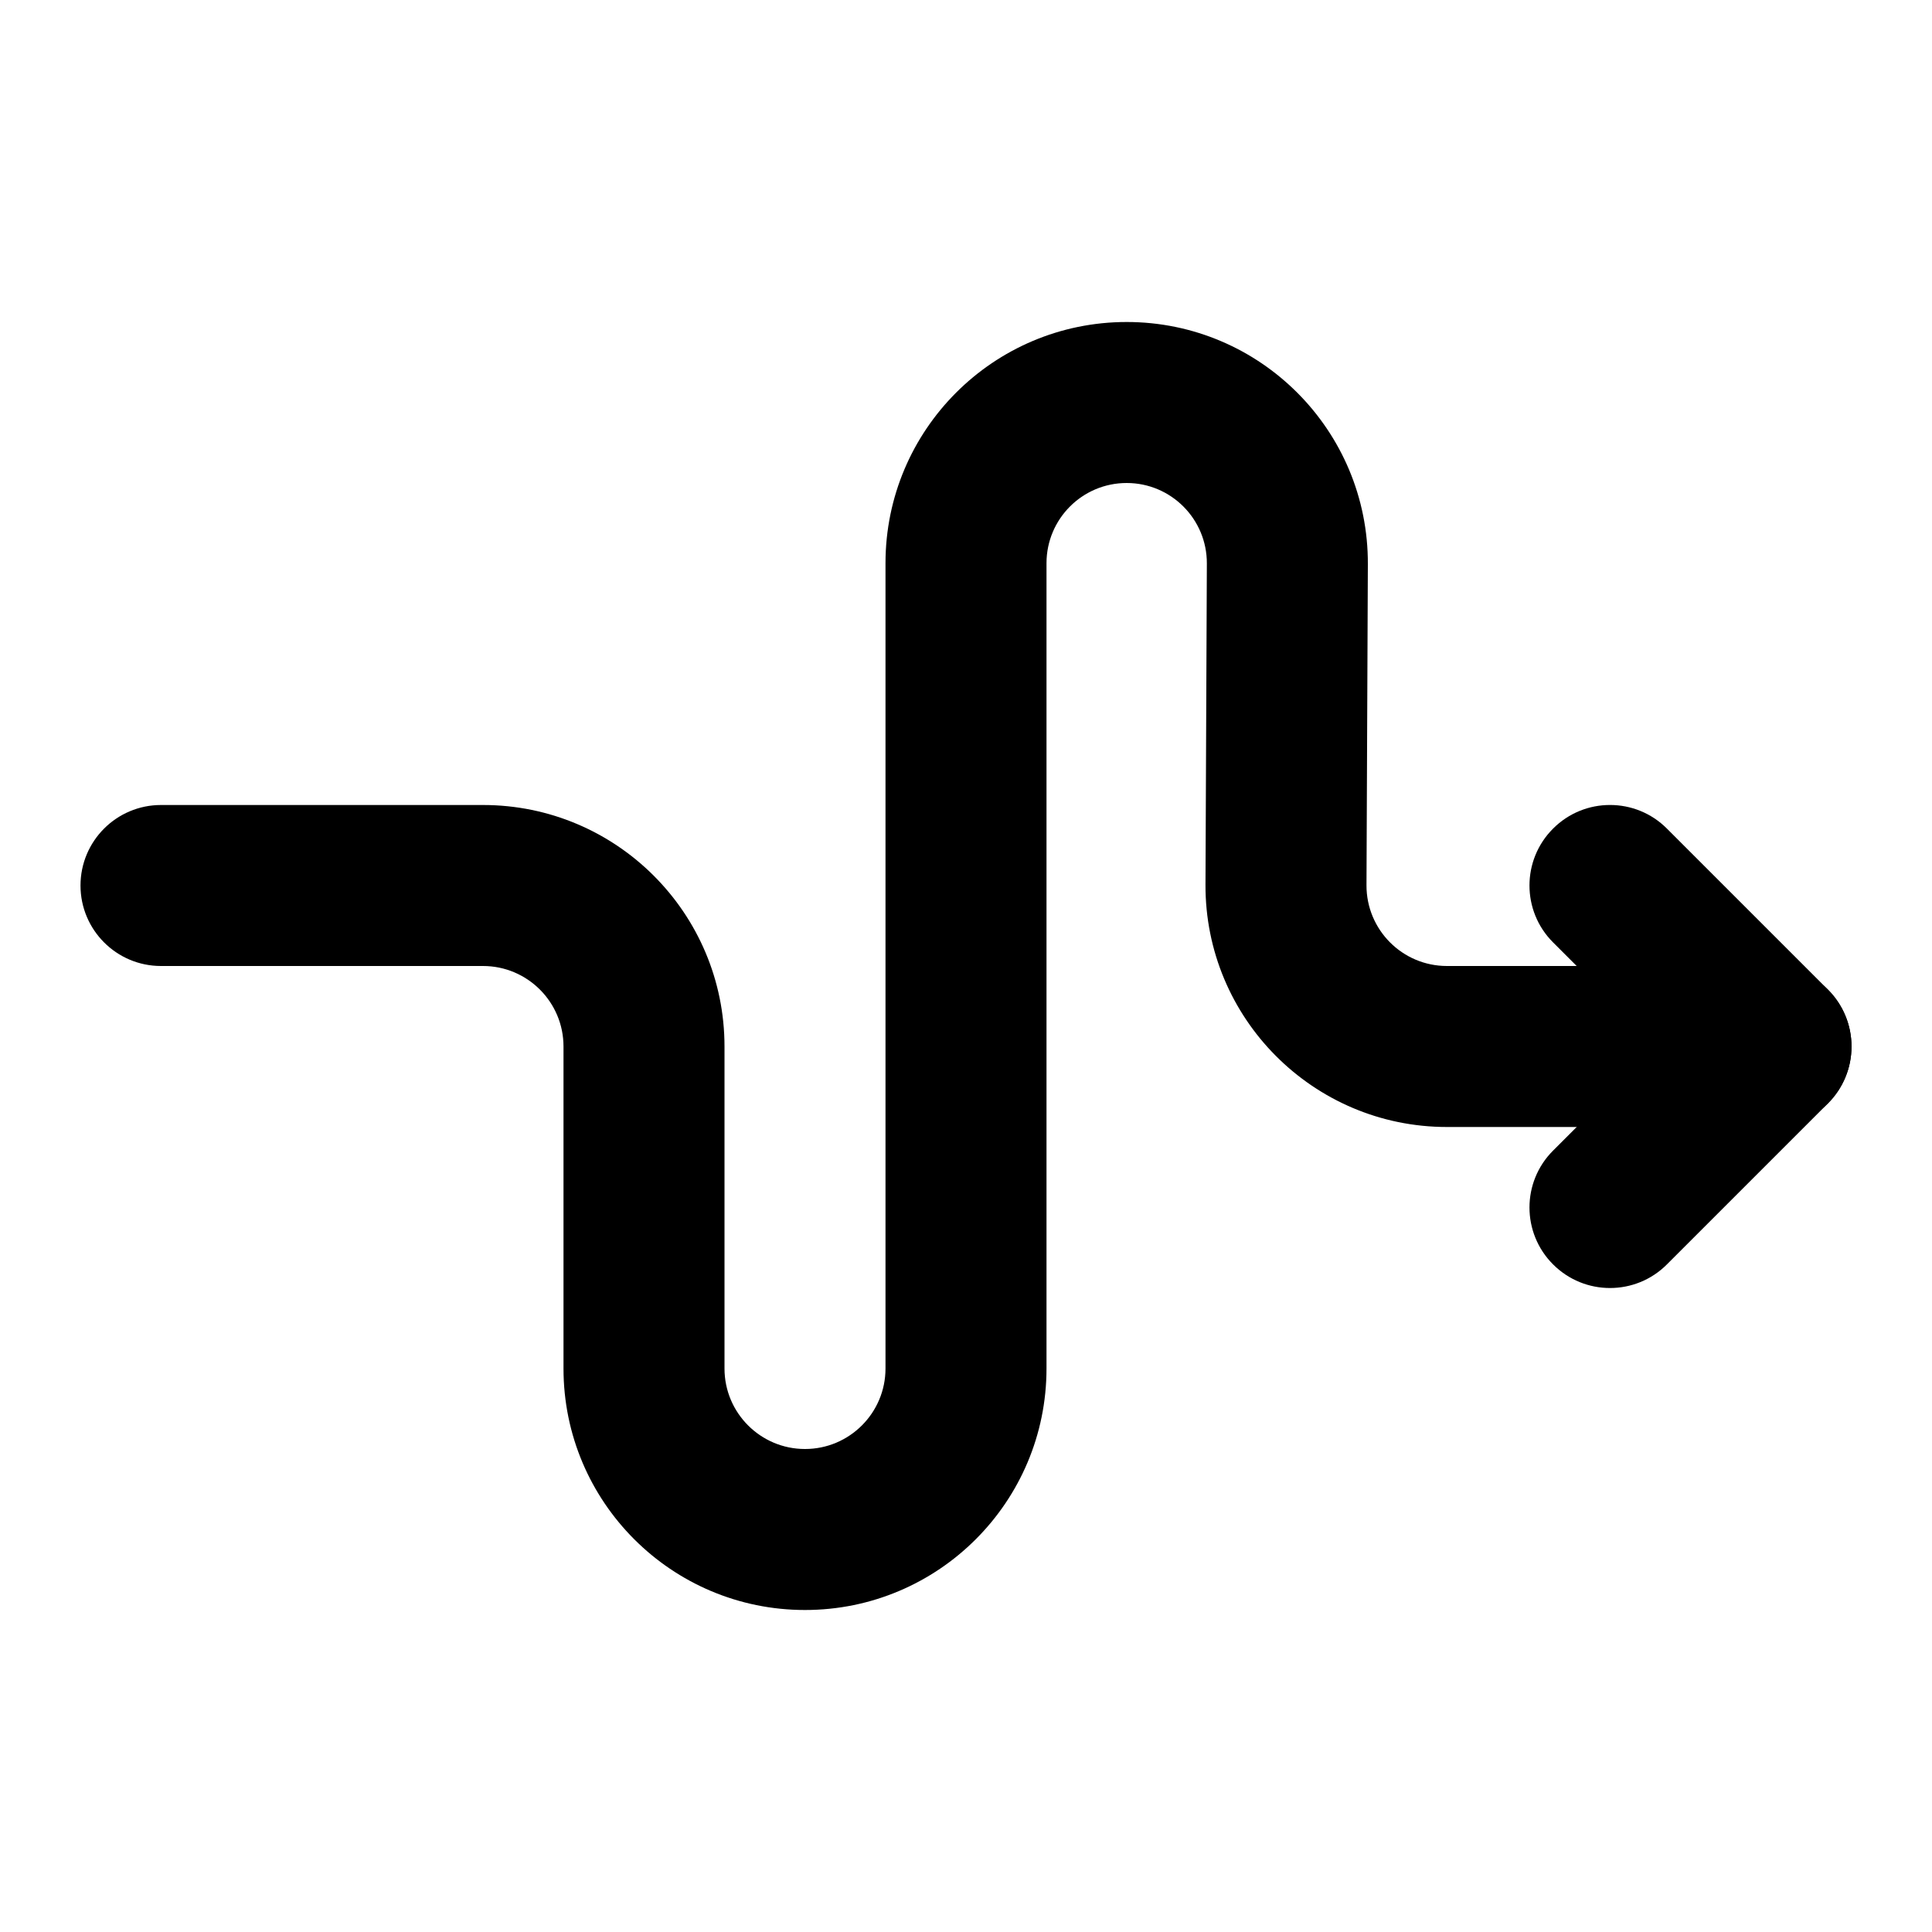 <svg width="24" height="24" viewBox="0 0 24 24" xmlns="http://www.w3.org/2000/svg">
    <path fill-rule="evenodd" clip-rule="evenodd" d="M13.996 6C13.446 6 13 6.446 13 6.996V17C13 18.657 11.657 20 10 20C8.343 20 7 18.657 7 17V13C7 12.448 6.552 12 6 12H2C1.448 12 1 11.552 1 11C1 10.448 1.448 10 2 10H6C7.657 10 9 11.343 9 13V17C9 17.552 9.448 18 10 18C10.552 18 11 17.552 11 17V6.996C11 5.341 12.341 4 13.996 4C15.655 4 16.999 5.349 16.992 7.008L16.975 10.996C16.973 11.55 17.421 12 17.975 12L22 12C22.552 12 23 12.448 23 13C23 13.552 22.552 14 22 14L17.975 14C16.313 14 14.968 12.649 14.975 10.988L14.992 7C14.994 6.448 14.547 6 13.996 6Z"/>
    <path fill-rule="evenodd" clip-rule="evenodd" d="M19.293 10.293C19.683 9.902 20.317 9.902 20.707 10.293L22.707 12.293C23.098 12.683 23.098 13.317 22.707 13.707L20.707 15.707C20.317 16.098 19.683 16.098 19.293 15.707C18.902 15.317 18.902 14.683 19.293 14.293L20.586 13L19.293 11.707C18.902 11.317 18.902 10.683 19.293 10.293Z"/>
</svg>
